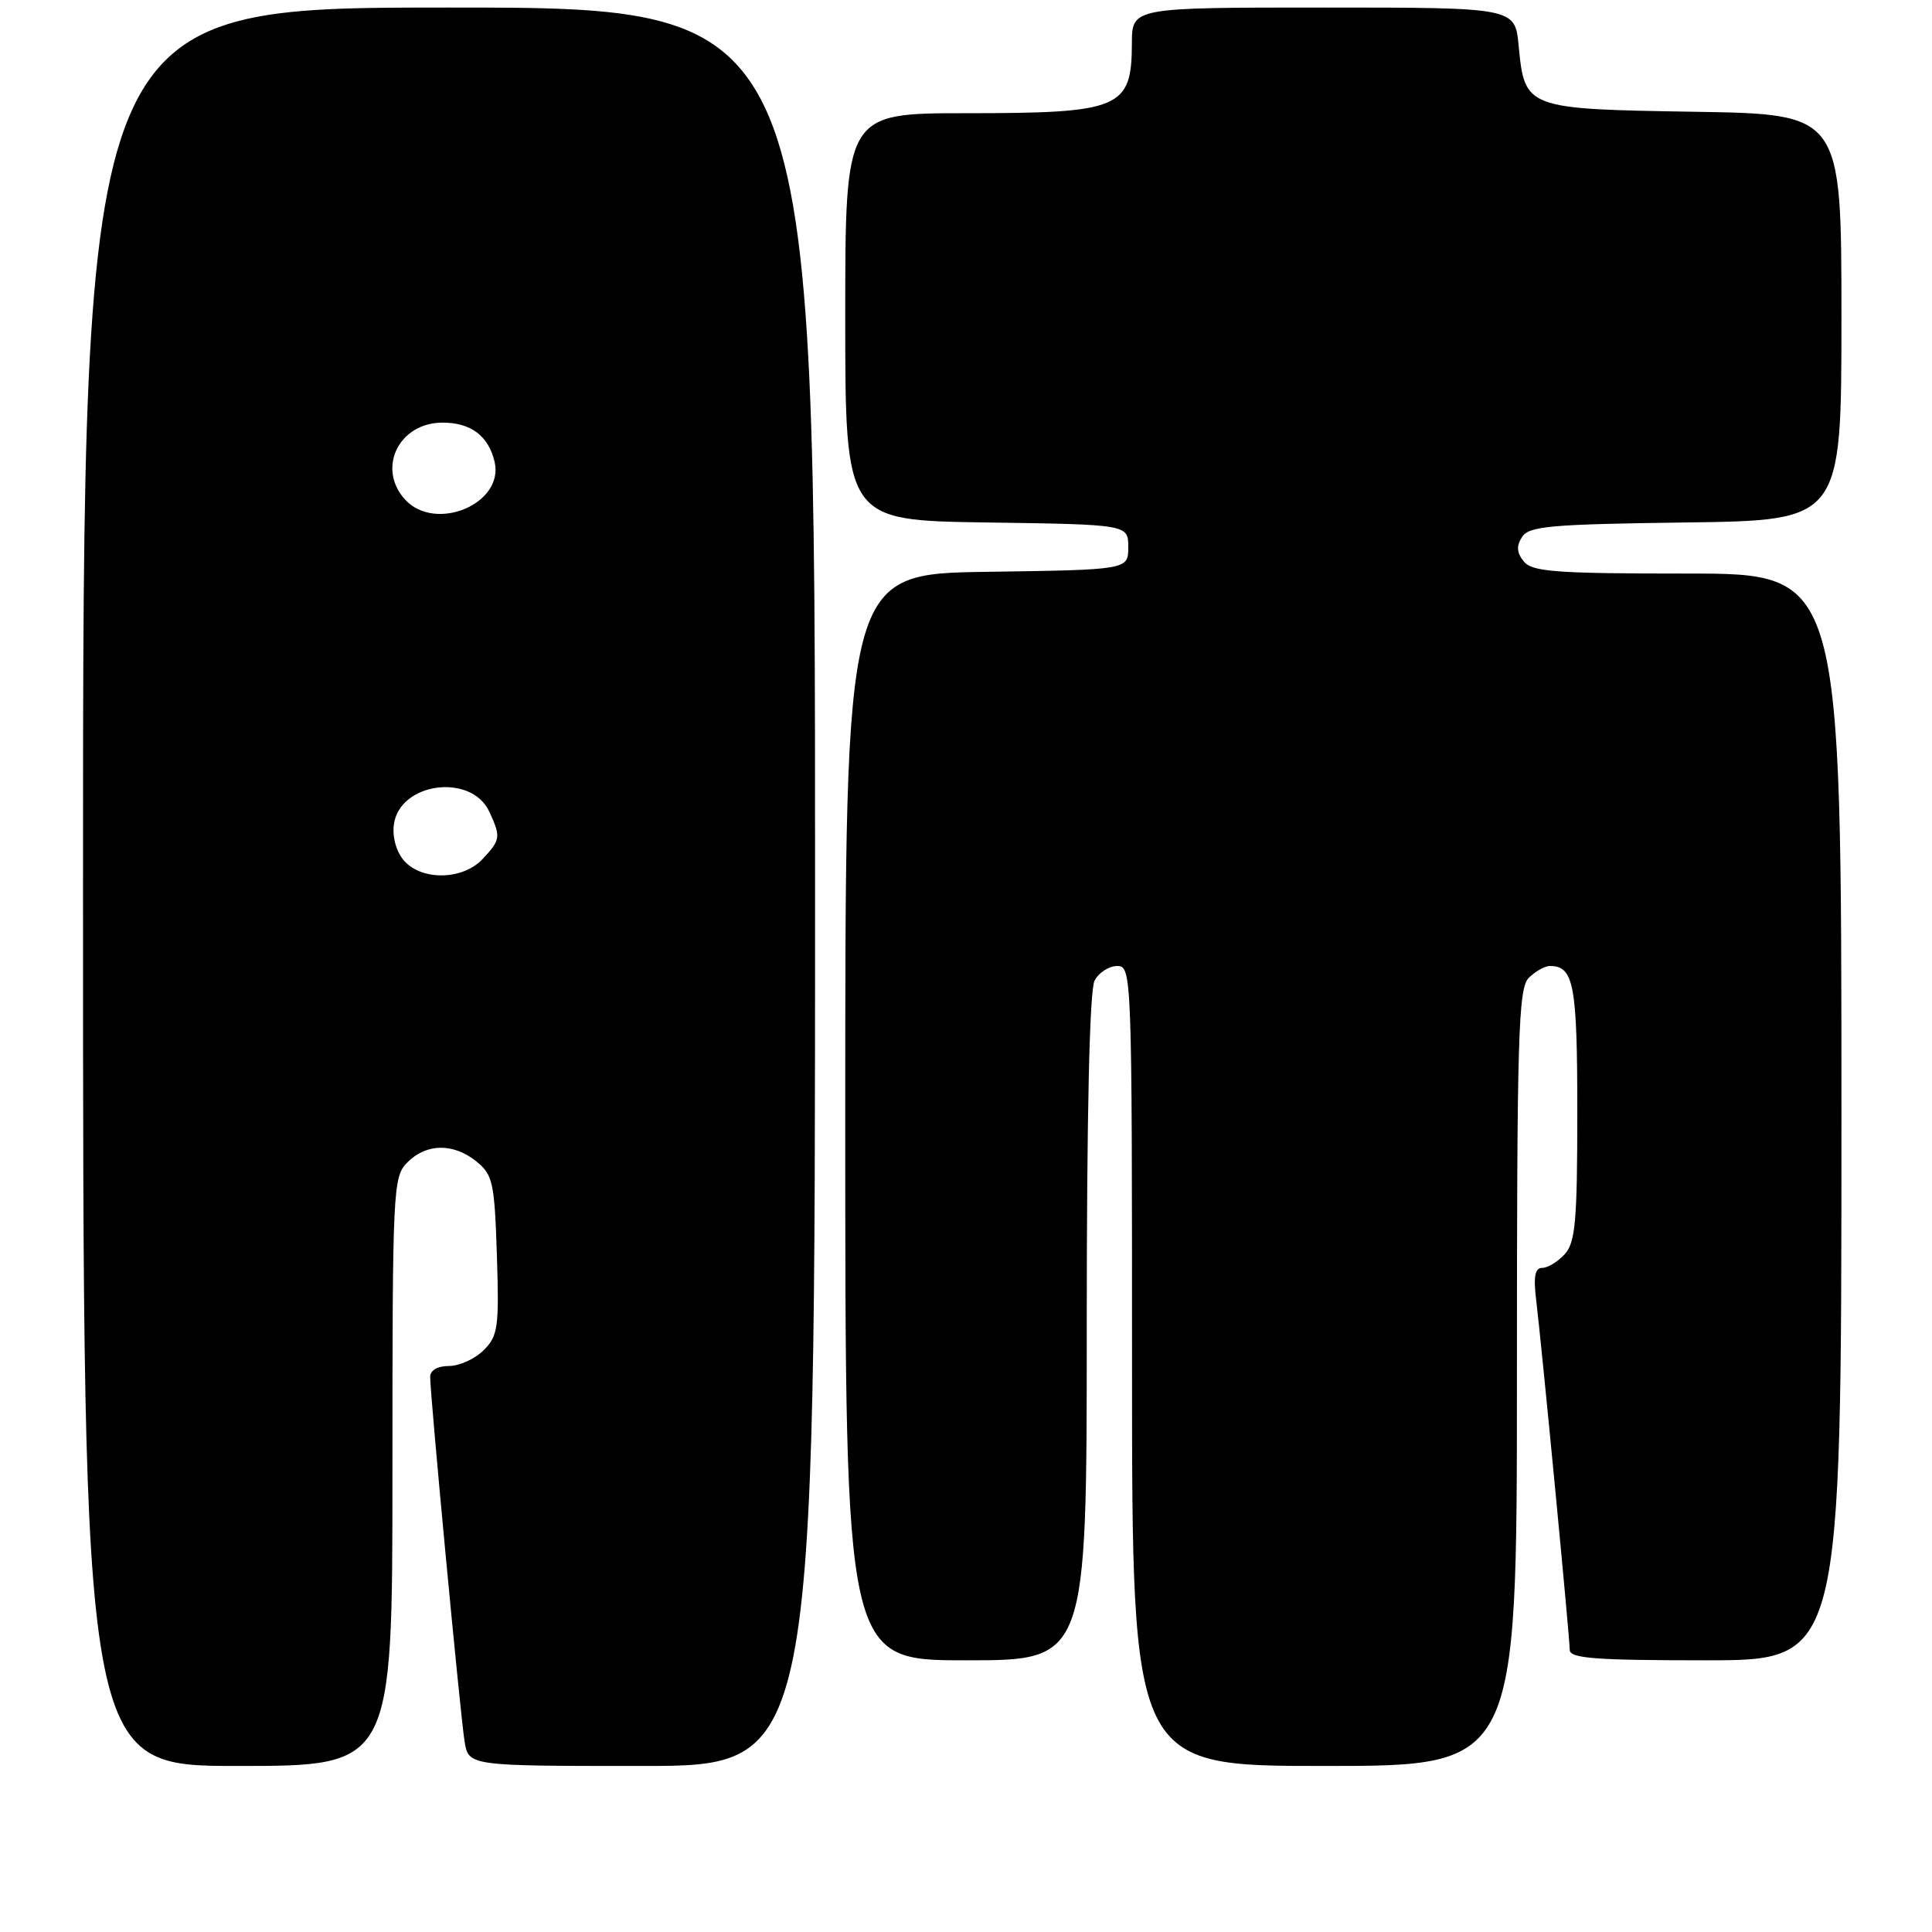 <?xml version="1.0" encoding="UTF-8" standalone="no"?>
<!DOCTYPE svg PUBLIC "-//W3C//DTD SVG 1.1//EN" "http://www.w3.org/Graphics/SVG/1.1/DTD/svg11.dtd" >
<svg xmlns="http://www.w3.org/2000/svg" xmlns:xlink="http://www.w3.org/1999/xlink" version="1.1" viewBox="0 0 256 256">
 <g >
 <path fill="currentColor"
d=" M 52.00 195.00 C 52.00 157.33 52.07 155.93 54.00 154.00 C 56.52 151.48 60.09 151.44 63.14 153.91 C 65.30 155.66 65.53 156.70 65.84 166.32 C 66.15 175.89 65.99 177.01 64.09 178.91 C 62.94 180.06 60.88 181.00 59.50 181.00 C 57.99 181.00 57.00 181.57 57.00 182.44 C 57.00 184.95 61.00 227.35 61.56 230.75 C 62.09 234.00 62.09 234.00 85.05 234.00 C 108.00 234.00 108.00 234.00 108.00 117.50 C 108.00 1.00 108.00 1.00 59.50 1.00 C 11.00 1.00 11.00 1.00 11.00 117.50 C 11.00 234.00 11.00 234.00 31.50 234.00 C 52.00 234.00 52.00 234.00 52.00 195.00 Z  M 201.00 182.57 C 201.00 137.15 201.18 130.96 202.57 129.57 C 203.44 128.71 204.70 128.00 205.37 128.00 C 208.54 128.00 209.00 130.43 209.00 147.37 C 209.00 161.76 208.75 164.62 207.35 166.17 C 206.43 167.18 205.09 168.00 204.36 168.00 C 203.39 168.00 203.17 169.13 203.55 172.25 C 204.30 178.45 208.00 217.02 208.00 218.63 C 208.00 219.74 211.44 220.00 226.00 220.00 C 244.00 220.00 244.00 220.00 244.00 148.00 C 244.00 76.00 244.00 76.00 223.62 76.00 C 206.25 76.00 203.05 75.77 201.93 74.42 C 200.98 73.27 200.90 72.37 201.67 71.17 C 202.58 69.71 205.37 69.47 223.36 69.23 C 244.00 68.96 244.00 68.96 244.00 42.04 C 244.00 15.12 244.00 15.12 224.53 14.81 C 202.17 14.45 202.03 14.40 201.23 6.07 C 200.75 1.00 200.75 1.00 175.37 1.00 C 150.00 1.00 150.00 1.00 149.98 5.75 C 149.96 14.37 148.47 15.00 128.07 15.00 C 112.00 15.00 112.00 15.00 112.00 41.98 C 112.00 68.96 112.00 68.96 130.75 69.23 C 149.50 69.50 149.50 69.50 149.50 72.50 C 149.50 75.50 149.50 75.50 130.75 75.77 C 112.00 76.04 112.00 76.04 112.00 148.02 C 112.00 220.00 112.00 220.00 128.00 220.00 C 144.00 220.00 144.00 220.00 144.00 175.93 C 144.00 147.47 144.37 131.18 145.04 129.93 C 145.60 128.87 146.95 128.00 148.04 128.00 C 149.96 128.00 150.00 128.98 150.00 181.00 C 150.00 234.00 150.00 234.00 175.50 234.00 C 201.00 234.00 201.00 234.00 201.00 182.57 Z  M 53.58 114.09 C 52.56 112.96 51.98 111.02 52.18 109.35 C 52.82 103.68 62.47 102.35 64.86 107.60 C 66.38 110.93 66.33 111.27 63.96 113.81 C 61.37 116.60 55.98 116.74 53.58 114.09 Z  M 53.65 66.17 C 49.91 62.03 52.86 56.00 58.64 56.00 C 62.38 56.00 64.71 57.74 65.53 61.16 C 66.87 66.74 57.68 70.61 53.65 66.17 Z "/>
</g>
</svg>